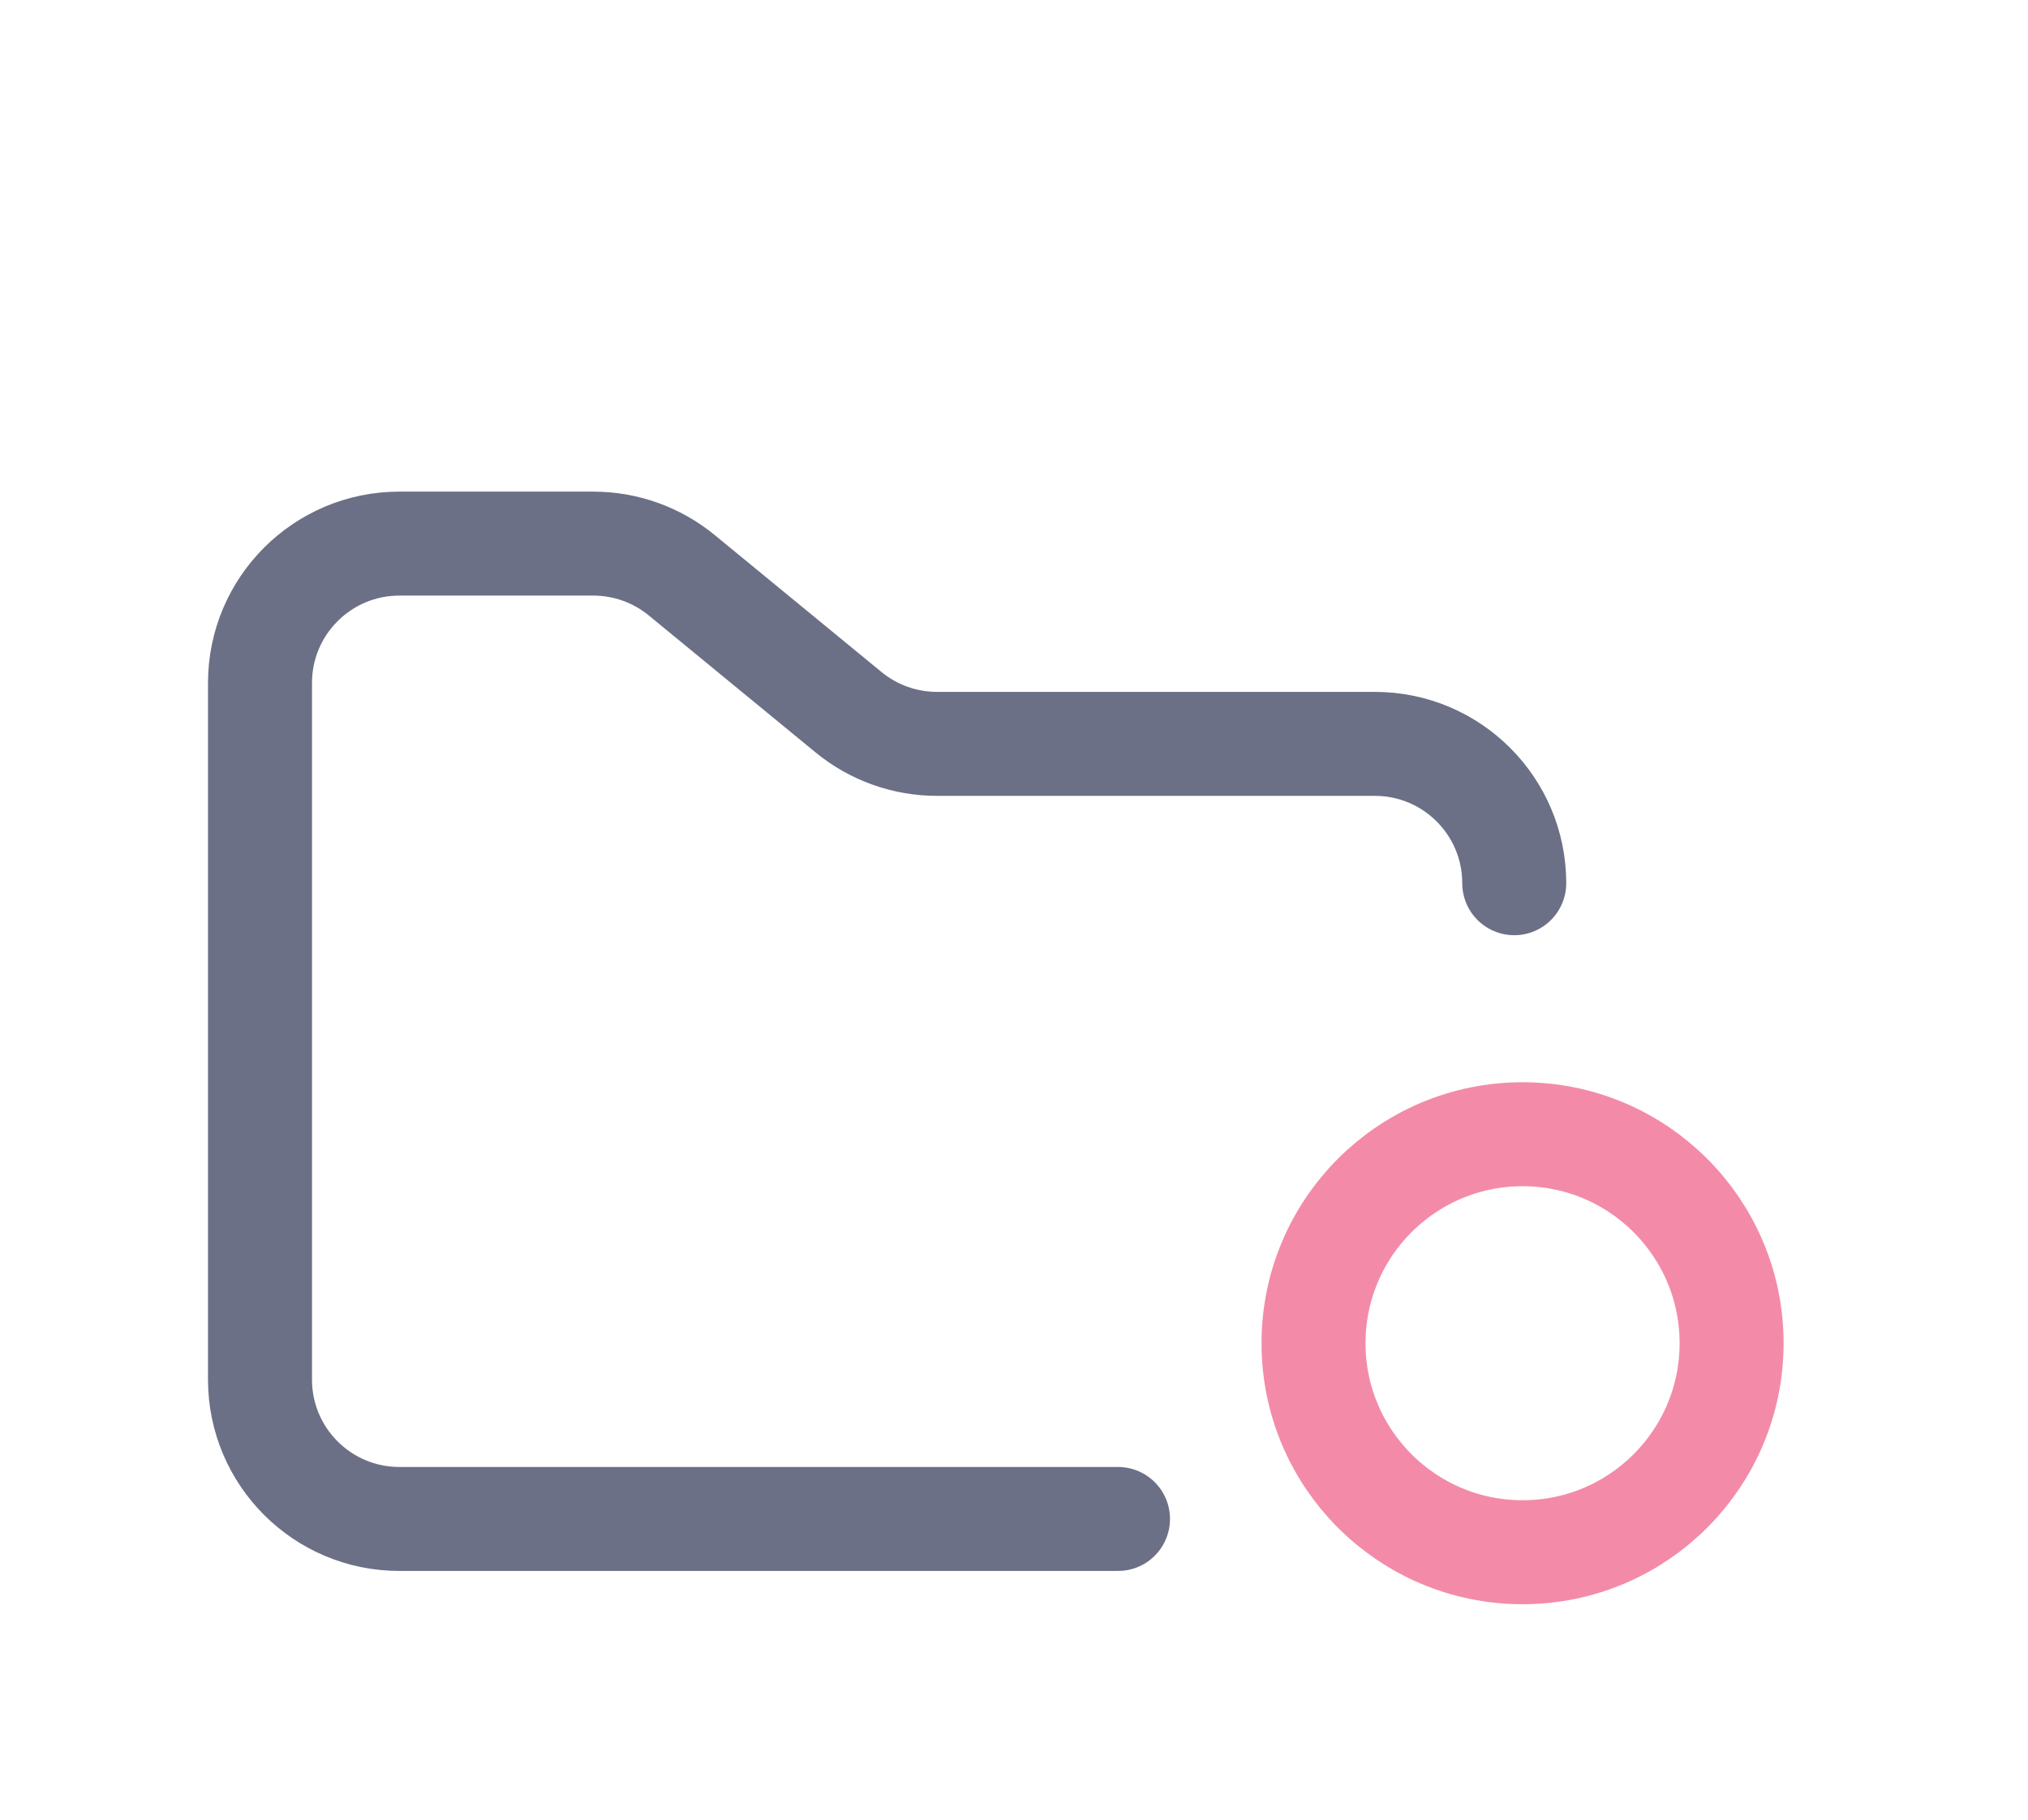 <svg width="39" height="35" viewBox="0 0 39 35" fill="none" xmlns="http://www.w3.org/2000/svg">
<g clip-path="url(#clip0_2_1209)" filter="url(#filter0_d_2_1209)">
<path d="M21.5 25.216H7.68C6.2 25.216 5 24.016 5 22.536V9.136C5 7.656 6.2 6.456 7.68 6.456H11.41C12.031 6.456 12.632 6.671 13.111 7.065L16.318 9.699C16.798 10.093 17.399 10.308 18.02 10.308H26.44C27.92 10.308 29.12 11.508 29.12 12.988" stroke="#6C7086" stroke-width="2" stroke-linecap="round"/>
<path d="M29.28 25.856C31.5 25.856 33.3 24.056 33.3 21.836C33.3 19.616 31.5 17.816 29.28 17.816C27.06 17.816 25.26 19.616 25.26 21.836C25.26 24.056 27.06 25.856 29.28 25.856Z" stroke="#F38BA8" stroke-width="2"/>
</g>
<defs>
<filter id="filter0_d_2_1209" x="-1.52" y="0.396" width="40.16" height="40.16" filterUnits="userSpaceOnUse" color-interpolation-filters="sRGB">
<feFlood flood-opacity="0" result="BackgroundImageFix"/>
<feColorMatrix in="SourceAlpha" type="matrix" values="0 0 0 0 0 0 0 0 0 0 0 0 0 0 0 0 0 0 127 0" result="hardAlpha"/>
<feOffset dy="4"/>
<feGaussianBlur stdDeviation="2"/>
<feComposite in2="hardAlpha" operator="out"/>
<feColorMatrix type="matrix" values="0 0 0 0 0 0 0 0 0 0 0 0 0 0 0 0 0 0 0.25 0"/>
<feBlend mode="normal" in2="BackgroundImageFix" result="effect1_dropShadow_2_1209"/>
<feBlend mode="normal" in="SourceGraphic" in2="effect1_dropShadow_2_1209" result="shape"/>
</filter>
<clipPath id="clip0_2_1209">
<rect width="32.16" height="32.16" fill="white" transform="translate(2.48 0.396)"/>
</clipPath>
</defs>
</svg>
